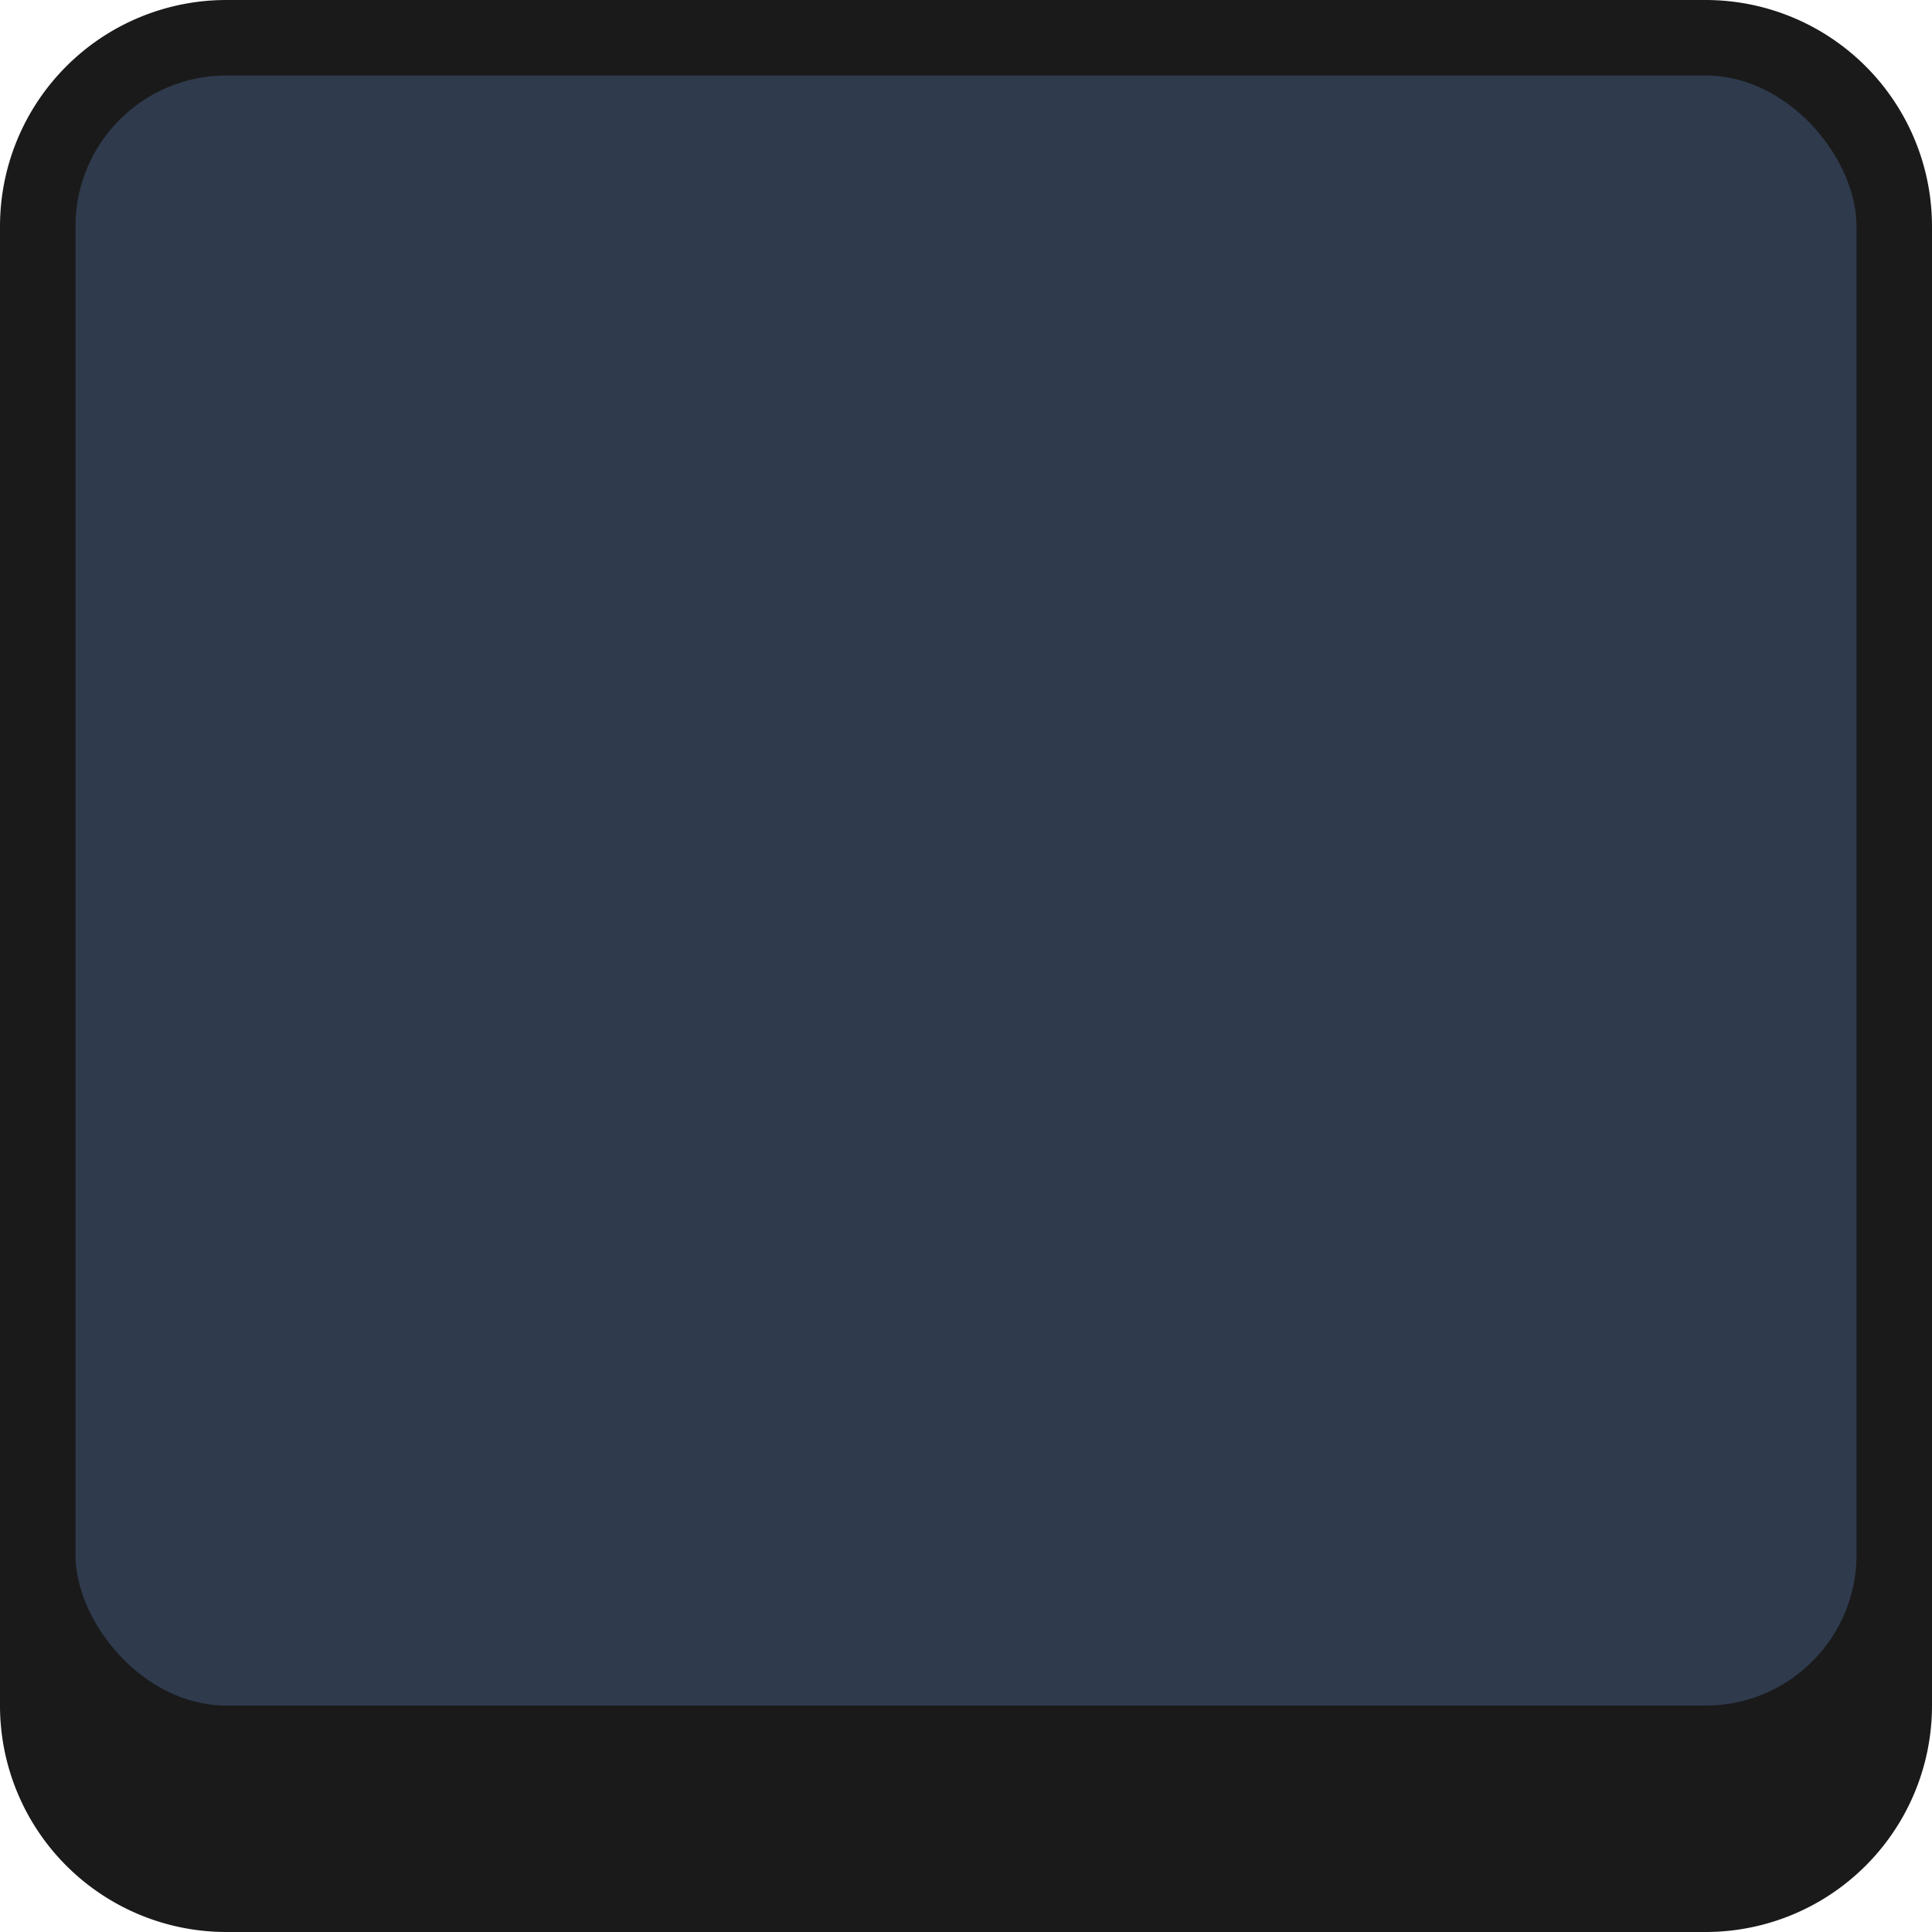 <svg xmlns="http://www.w3.org/2000/svg" viewBox="0 0 128 128"><defs><style>.cls-1{fill:#1a1a1a;}.cls-2{fill:#2f3a4d;}</style></defs><title>container-dark-3</title><g id="Layer_2" data-name="Layer 2"><g id="Buttons_Containers" data-name="Buttons Containers"><rect class="cls-1" x="2.5" y="2.5" width="123" height="123" rx="12.5"/><path class="cls-1" d="M113,5a10,10,0,0,1,10,10v98a10,10,0,0,1-10,10H15A10,10,0,0,1,5,113V15A10,10,0,0,1,15,5h98m0-5H15A15,15,0,0,0,0,15v98a15,15,0,0,0,15,15h98a15,15,0,0,0,15-15V15A15,15,0,0,0,113,0Z"/><rect class="cls-2" x="5" y="5" width="118" height="108" rx="10"/></g></g></svg>
